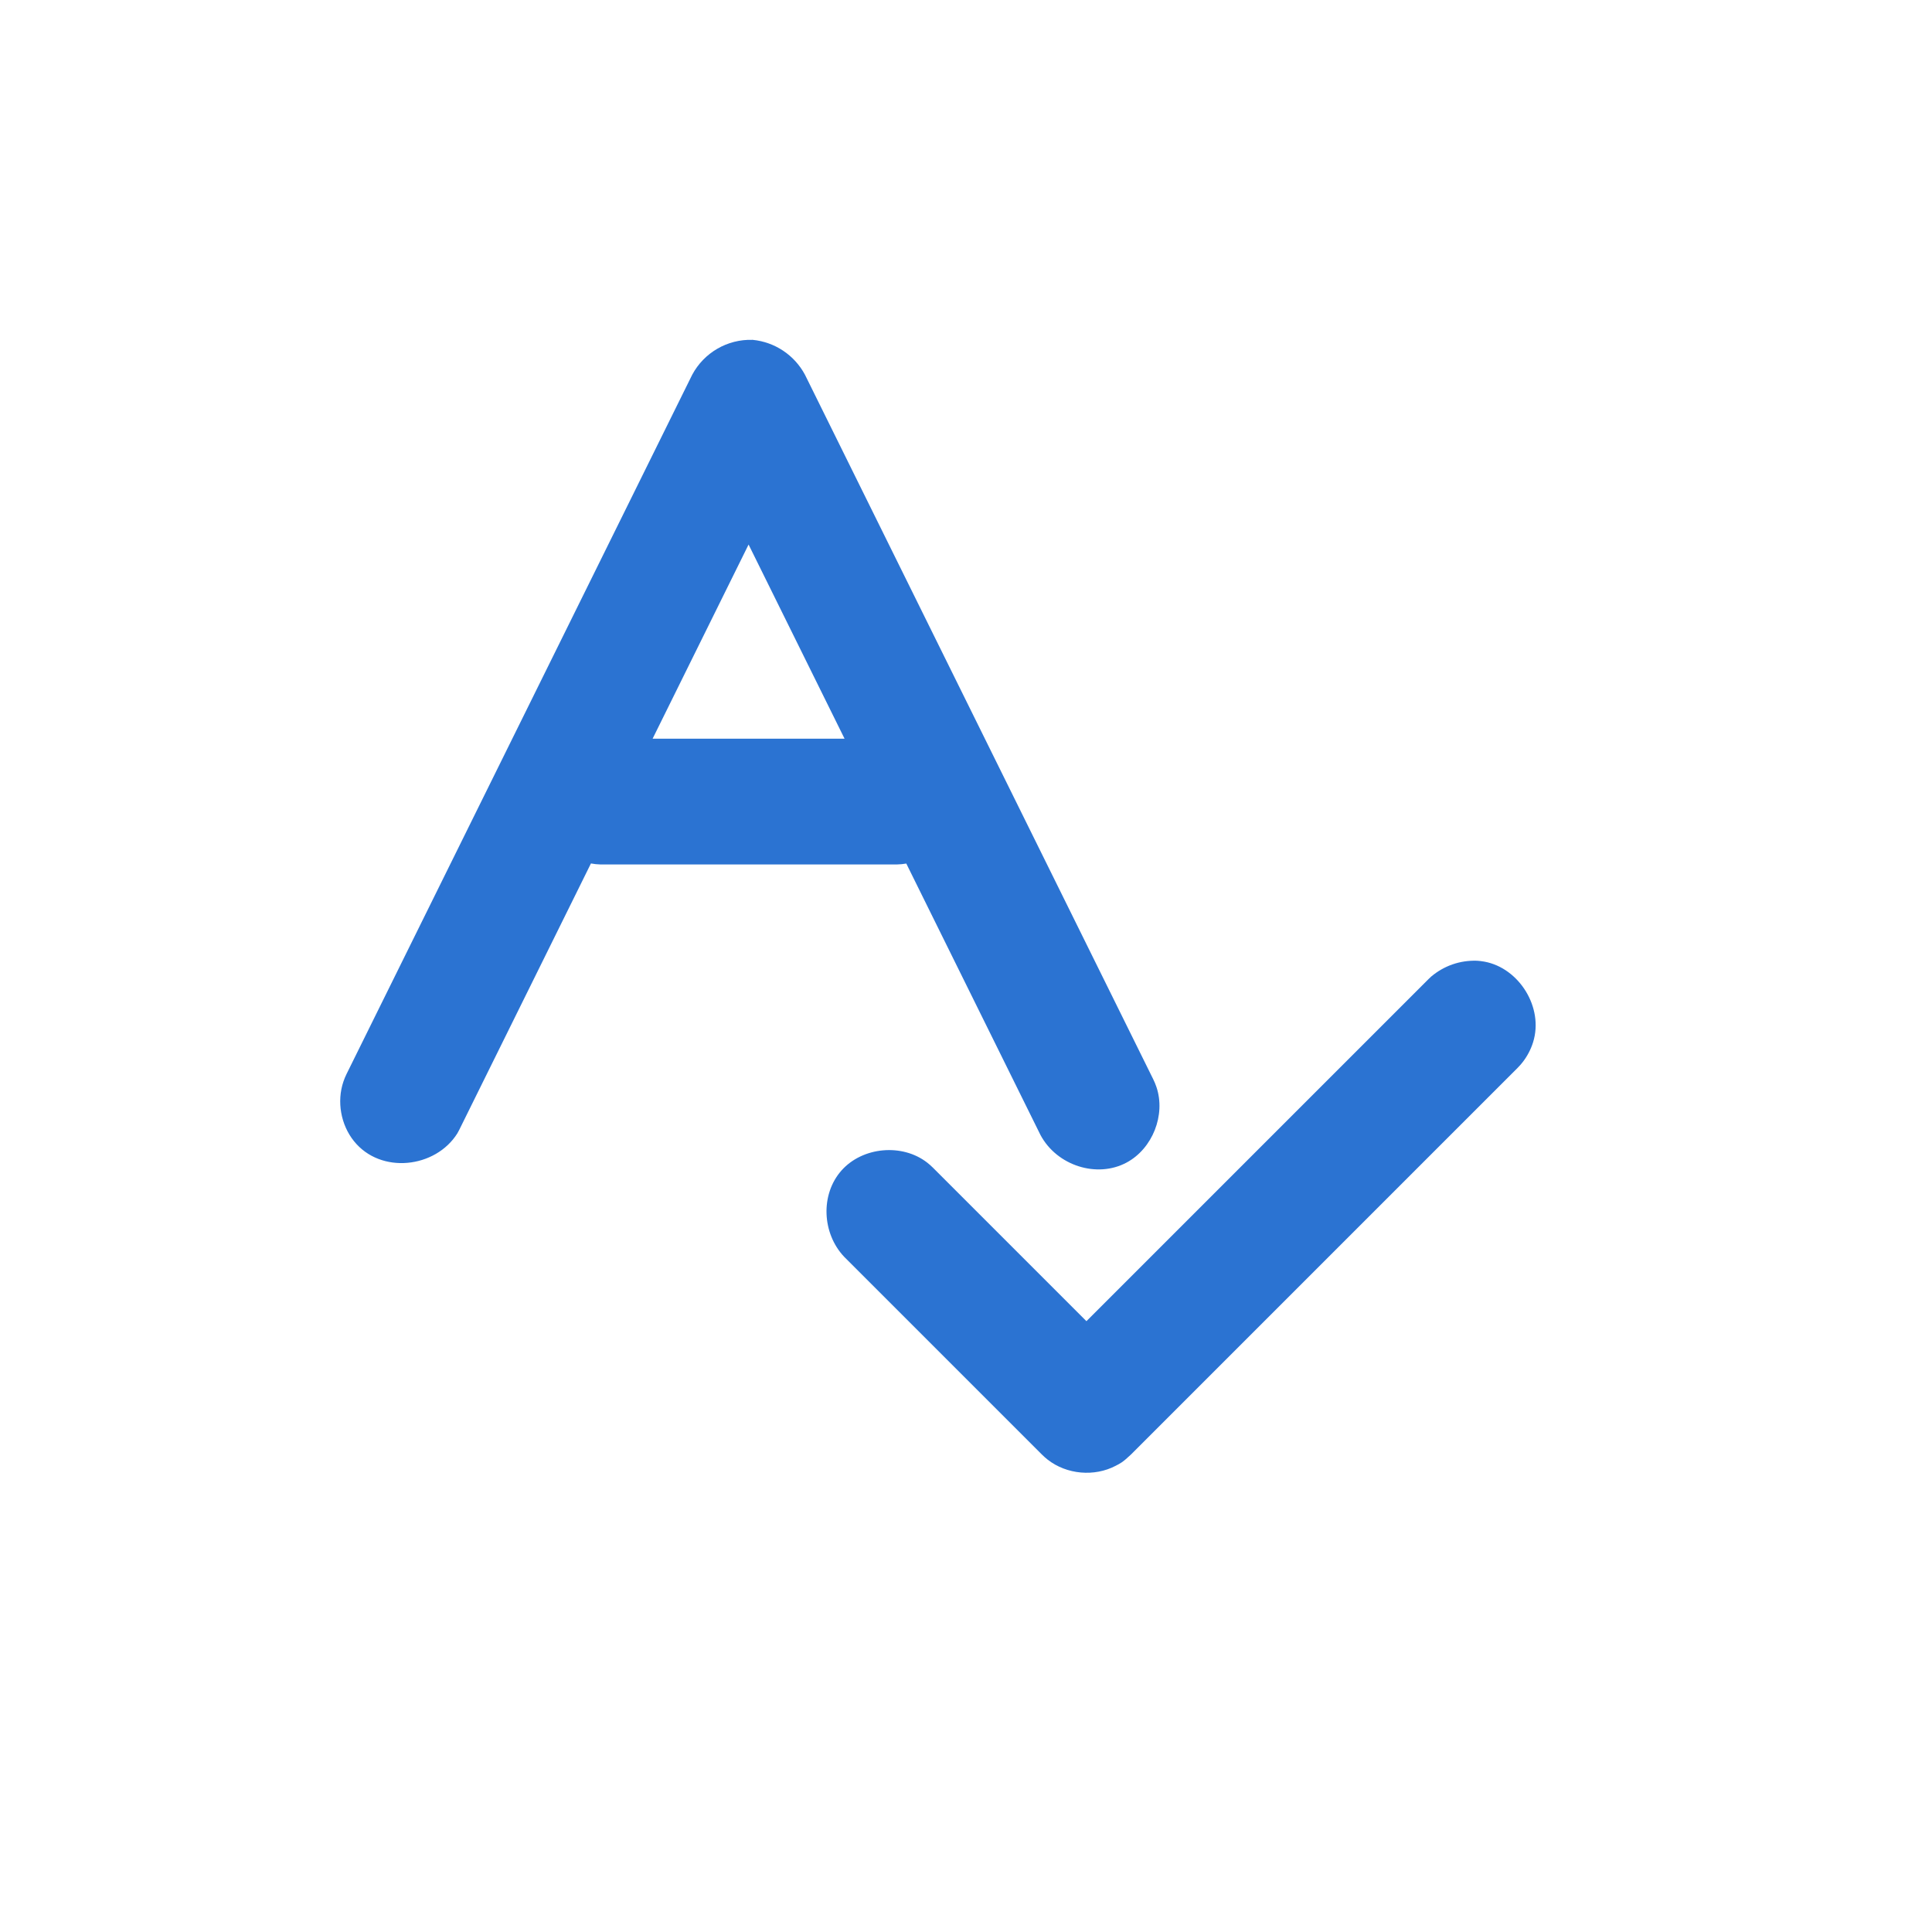 <?xml version="1.0" encoding="UTF-8" standalone="no"?>
<svg
   xmlns:serif="http://www.serif.com/"
   xmlns:dc="http://purl.org/dc/elements/1.1/"
   xmlns:cc="http://creativecommons.org/ns#"
   xmlns:rdf="http://www.w3.org/1999/02/22-rdf-syntax-ns#"
   xmlns:svg="http://www.w3.org/2000/svg"
   xmlns="http://www.w3.org/2000/svg"
   xmlns:sodipodi="http://sodipodi.sourceforge.net/DTD/sodipodi-0.dtd"
   xmlns:inkscape="http://www.inkscape.org/namespaces/inkscape"
   id="svg17"
   clip-rule="evenodd"
   fill-rule="evenodd"
   stroke-linejoin="round"
   stroke-miterlimit="2"
   version="1.1"
   viewBox="0 0 512 512"
   xml:space="preserve"
   sodipodi:docname="spell check.svg"
   inkscape:version="1.0.1 (c497b03c, 2020-09-10)"><defs
   id="defs11042" /><sodipodi:namedview
   pagecolor="#ffffff"
   bordercolor="#666666"
   borderopacity="1"
   objecttolerance="10"
   gridtolerance="10"
   guidetolerance="10"
   inkscape:pageopacity="0"
   inkscape:pageshadow="2"
   inkscape:window-width="860"
   inkscape:window-height="480"
   id="namedview11040"
   showgrid="false"
   inkscape:zoom="0.4609375"
   inkscape:cx="256"
   inkscape:cy="256"
   inkscape:window-x="0"
   inkscape:window-y="23"
   inkscape:window-maximized="0"
   inkscape:current-layer="svg17" />
    <g
   id="Tavola-da-disegno1"
   transform="matrix(.999 0 0 1.002 -1.855 -4.32)"
   serif:id="Tavola da disegno1">
        <rect
   id="rect10"
   x="1.858"
   y="4.313"
   width="512.7"
   height="511.17"
   fill="none" />
        <g
   id="g14"
   transform="matrix(1.001 0 0 .998 1.858 4.313)">
            <path
   id="path12"
   d="m391.38 254.6c0.891 0.081 1.117 0.081 1.998 0.242 9.188 1.684 15.778 12.142 12.908 21.352-0.6 1.924-1.55 3.735-2.793 5.321-0.552 0.705-0.721 0.855-1.334 1.506l-102.46 102.46c-2.253 2.121-2.785 2.314-4.039 2.972-5.636 2.958-12.967 2.324-18.024-1.638-0.705-0.552-0.856-0.721-1.507-1.334l-52.444-52.445c-5.84-6.204-6.312-16.491-0.69-22.837 5.567-6.285 16.118-7.266 22.753-2.068 0.705 0.553 0.856 0.722 1.507 1.335l40.659 40.659 90.674-90.673 0.733-0.69c3.359-2.8 7.525-4.298 12.058-4.161zm-234.78-25.769-34.865 70.529-0.526 0.981c-5.784 9.239-20.297 10.915-27.403 2.077-3.489-4.339-4.587-10.487-2.803-15.772 0.316-0.939 0.442-1.157 0.851-2.058l91.587-185.28c3.131-5.846 9.307-9.466 16.03-9.246 5.828 0.574 11.04 3.997 13.852 9.246l92.297 186.71c0.409 0.901 0.534 1.118 0.851 2.057 2.487 7.37-1.018 16.315-7.911 20.014-7.816 4.195-18.433 0.879-22.822-7.3l-35.563-71.942c-0.798 0.141-1.612 0.222-2.434 0.24h-78.633c-0.851-0.018-1.688-0.108-2.508-0.263zm16.347-33.07h50.87l-25.435-51.454-25.435 51.454z"
   style="fill:#2b73d2;fill-opacity:1" />
        </g>
    </g>
</svg>
